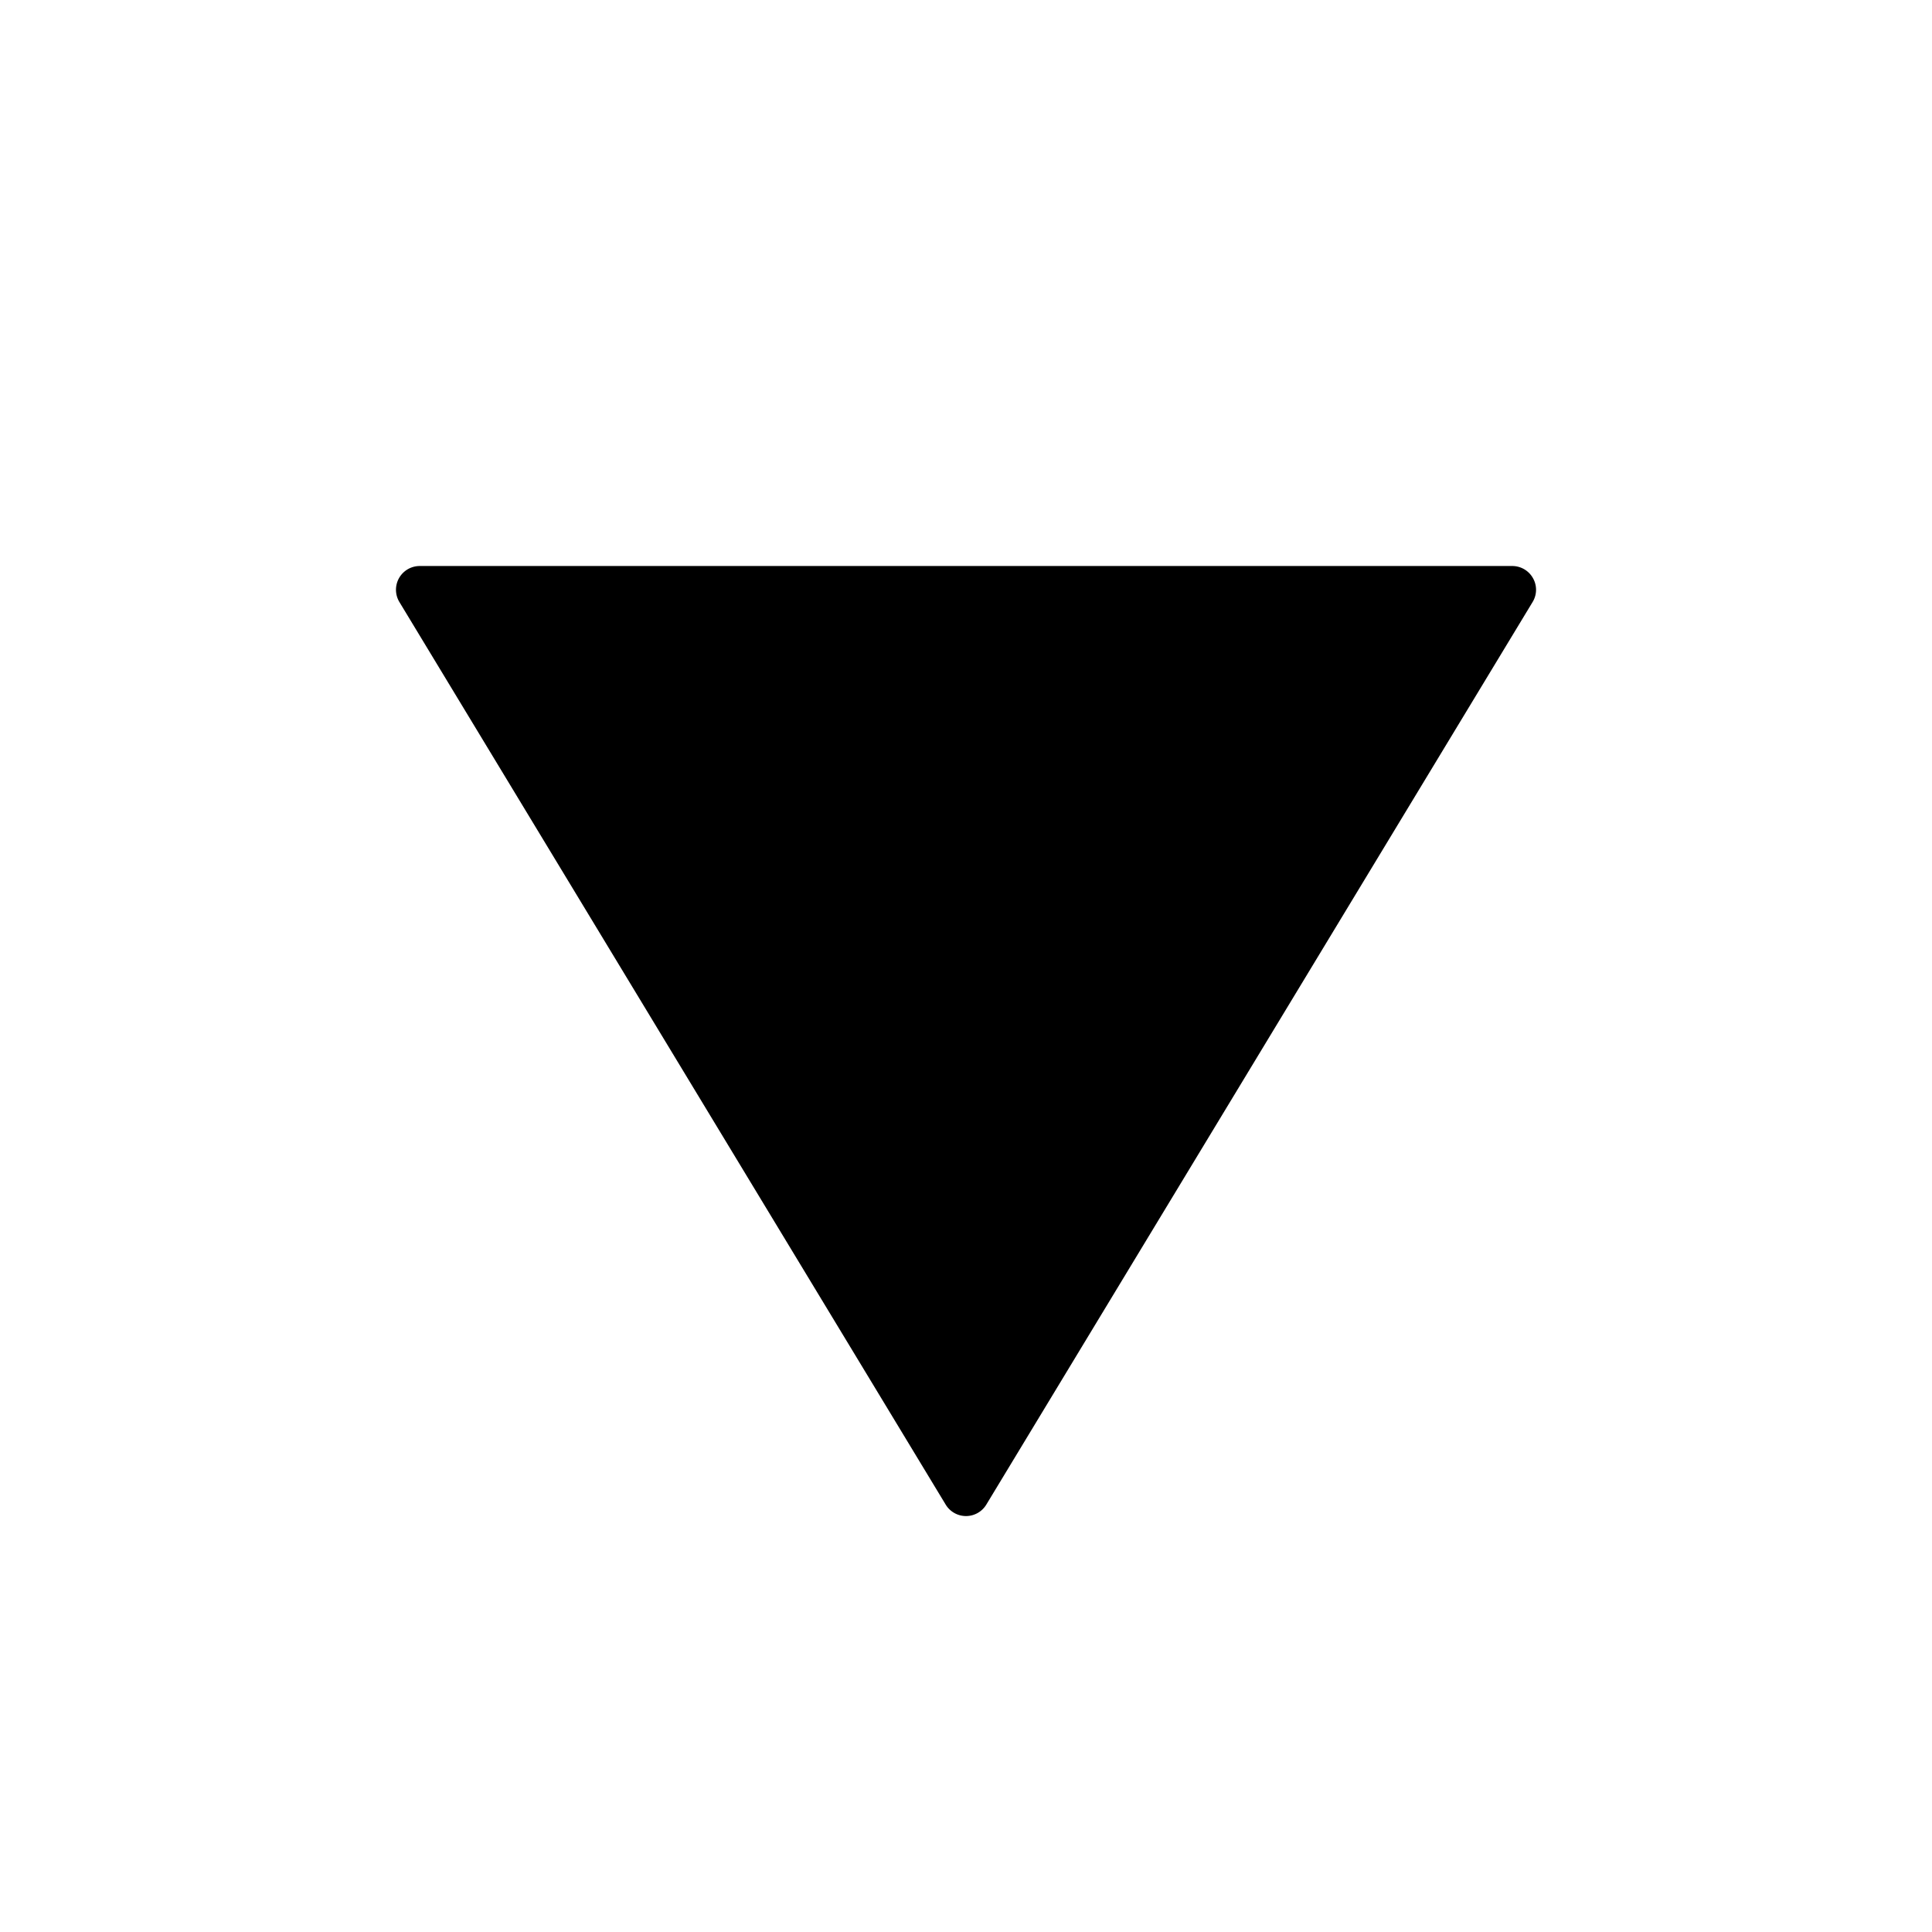 <svg id="Layer_3" data-name="Layer 3" xmlns="http://www.w3.org/2000/svg" viewBox="0 0 512 512">
  <title>caret-down</title>
  <path d="M406.25,153.21a6.28,6.28,0,0,0-5.49-3.21H111.22a6.29,6.29,0,0,0-5.37,9.55L250.62,398.74a6.29,6.29,0,0,0,10.76,0L406.15,159.55A6.23,6.23,0,0,0,406.25,153.21Z"/>
</svg>
